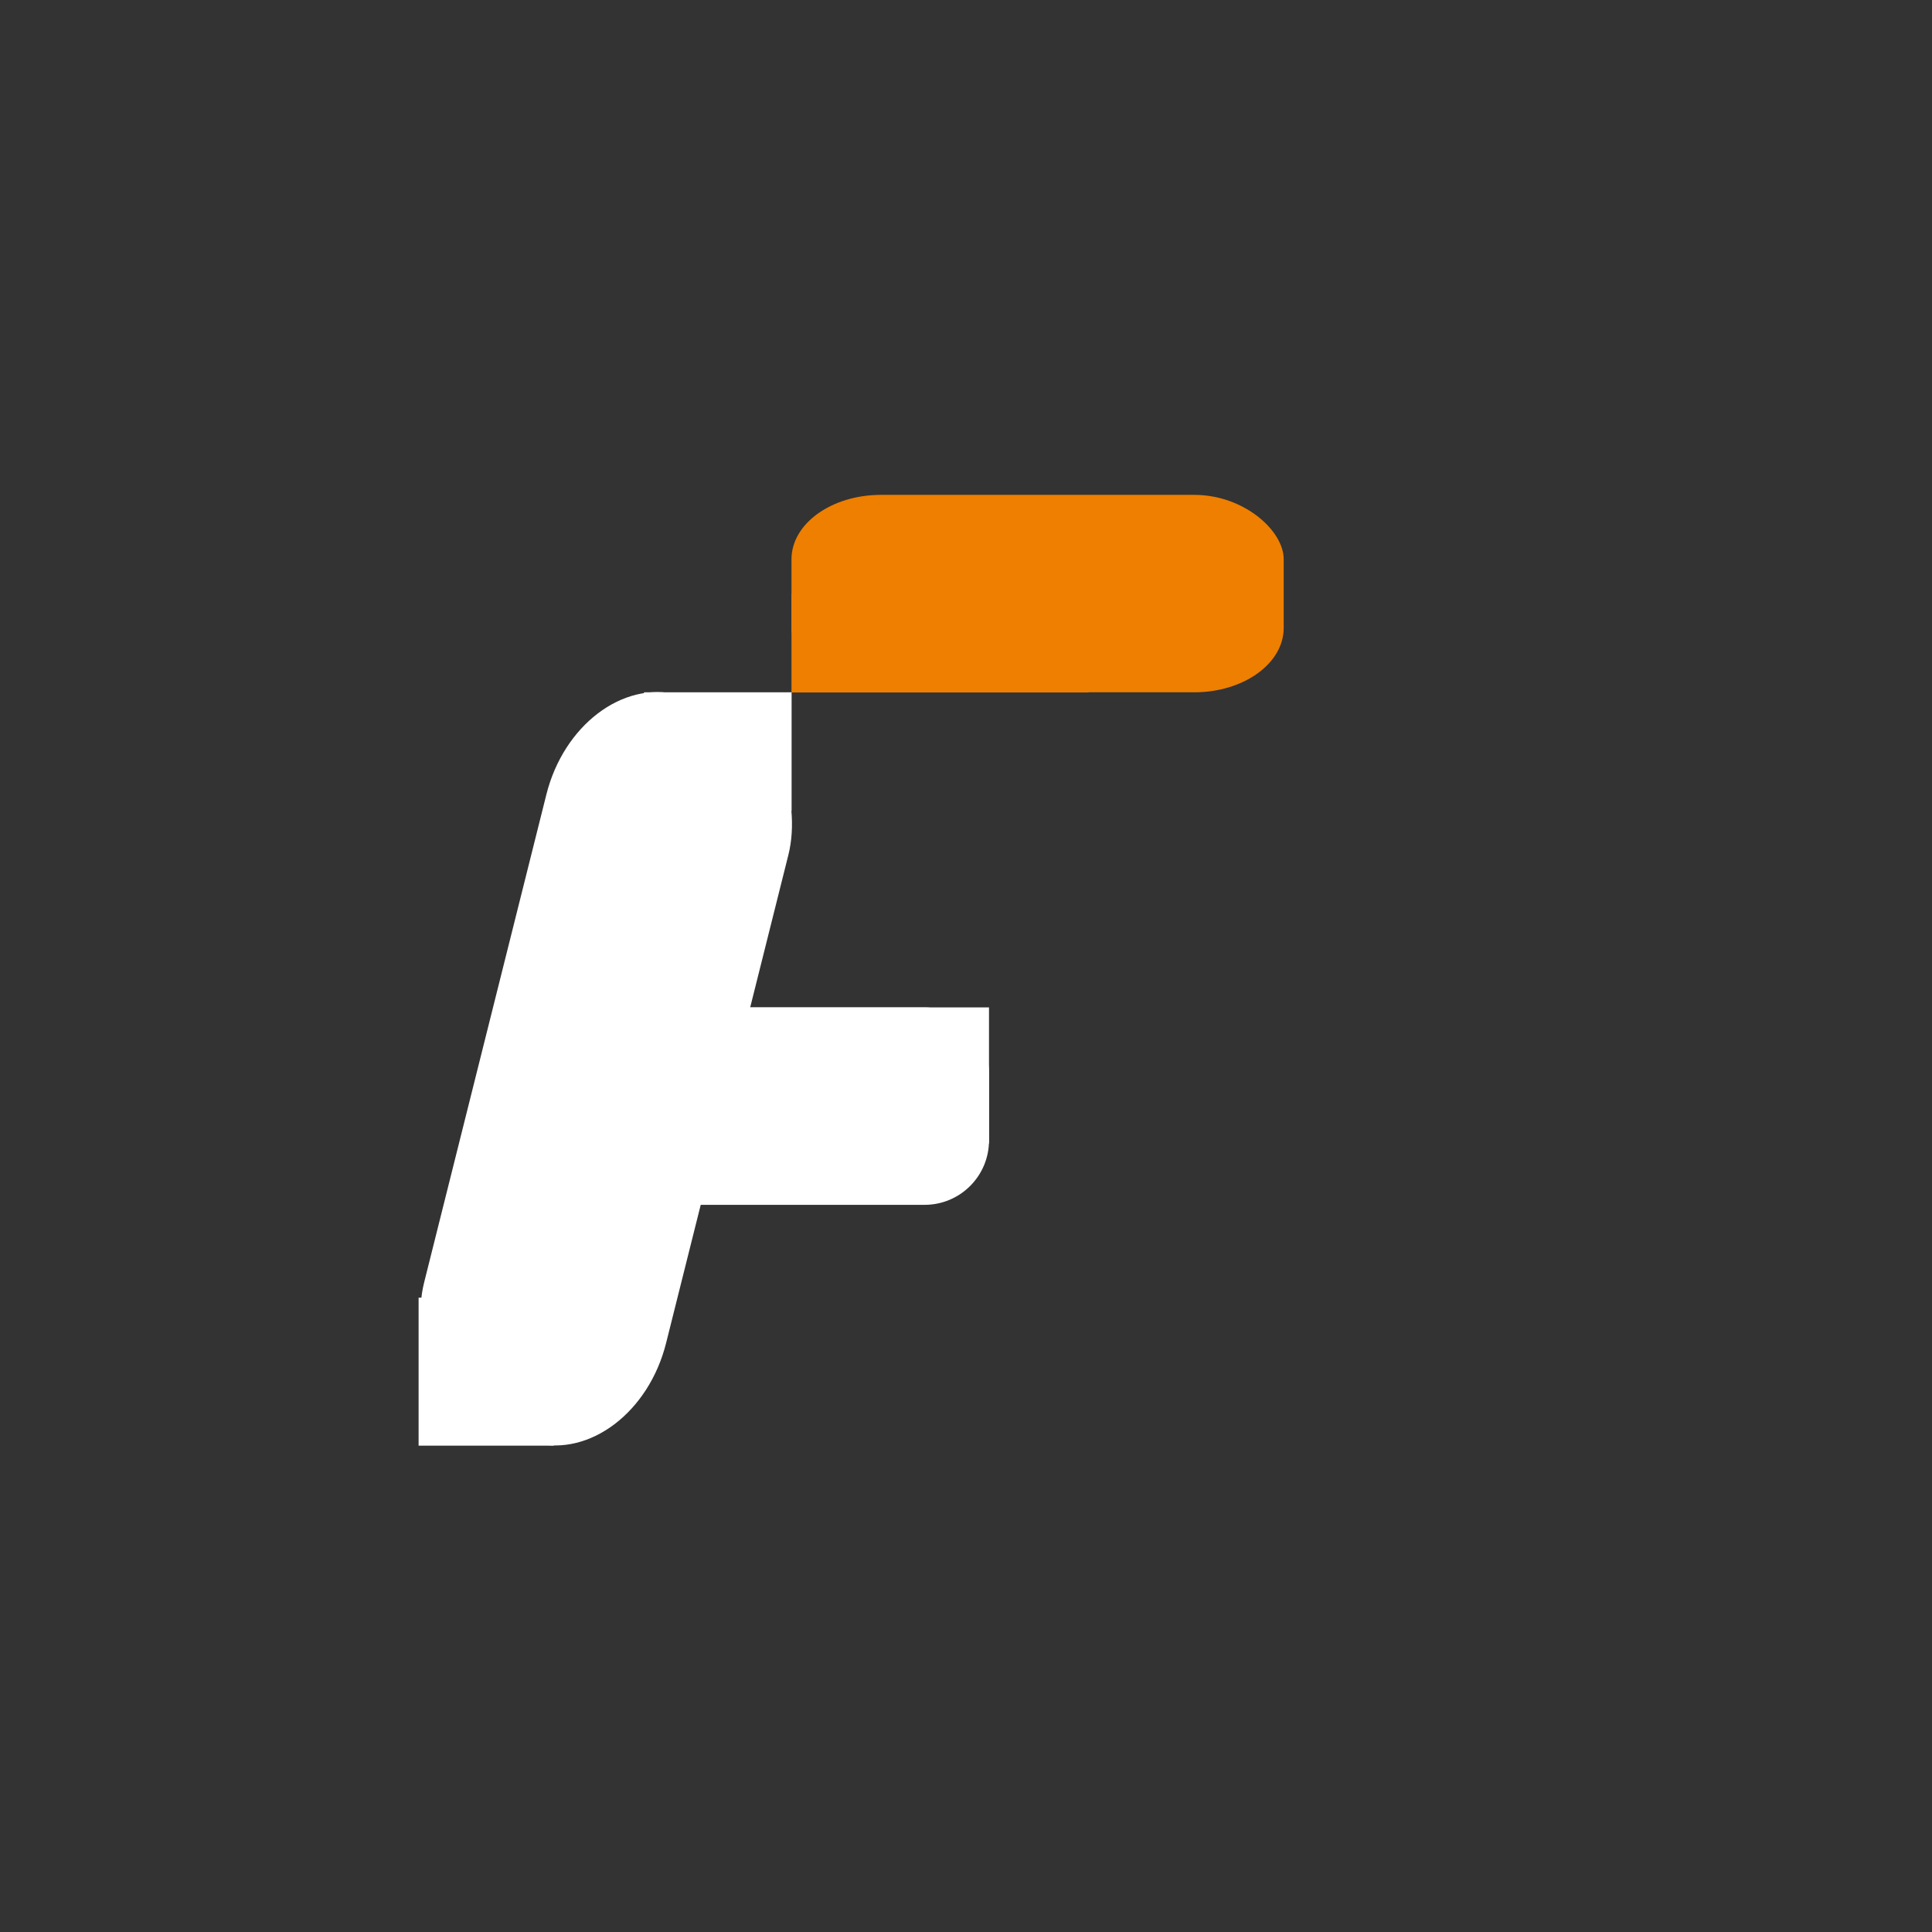 <svg id="ewqlNbS3I4i1" xmlns="http://www.w3.org/2000/svg" xmlns:xlink="http://www.w3.org/1999/xlink" viewBox="0 0 300 300" shape-rendering="geometricPrecision" text-rendering="geometricPrecision"><rect x="0" y="0" width="300" height="300" fill="#333333" stroke="none"/><rect width="48.423" height="118.122" rx="20" ry="20" transform="matrix(.776 0.194-.243 0.97 89.7 103.972)" fill="#fff" stroke-width="0"/><rect width="55.026" height="30.658" rx="10" ry="10" transform="translate(98.546 156.429)" fill="#fff" stroke-width="0"/><rect width="55.026" height="21.12" rx="0" ry="0" transform="translate(98.546 156.429)" fill="#fff" stroke-width="0"/><rect width="30" height="30" rx="0" ry="0" transform="matrix(.7 0 0 0.766 65 201.5)" fill="#fff" stroke-width="0"/><rect width="40.352" height="40.132" rx="0" ry="0" transform="matrix(.568 0 0 0.459 100 107.5)" fill="#fff" stroke-width="0"/><rect width="55.026" height="30.658" rx="10" ry="10" transform="matrix(1.389 0 0 1 122.902 76.842)" fill="#ee7f00" stroke-width="0"/><rect width="20.543" height="15.329" rx="0" ry="0" transform="matrix(2.245 0 0 1 122.902 92.2)" fill="#ee7f00" stroke-width="0"/></svg>
